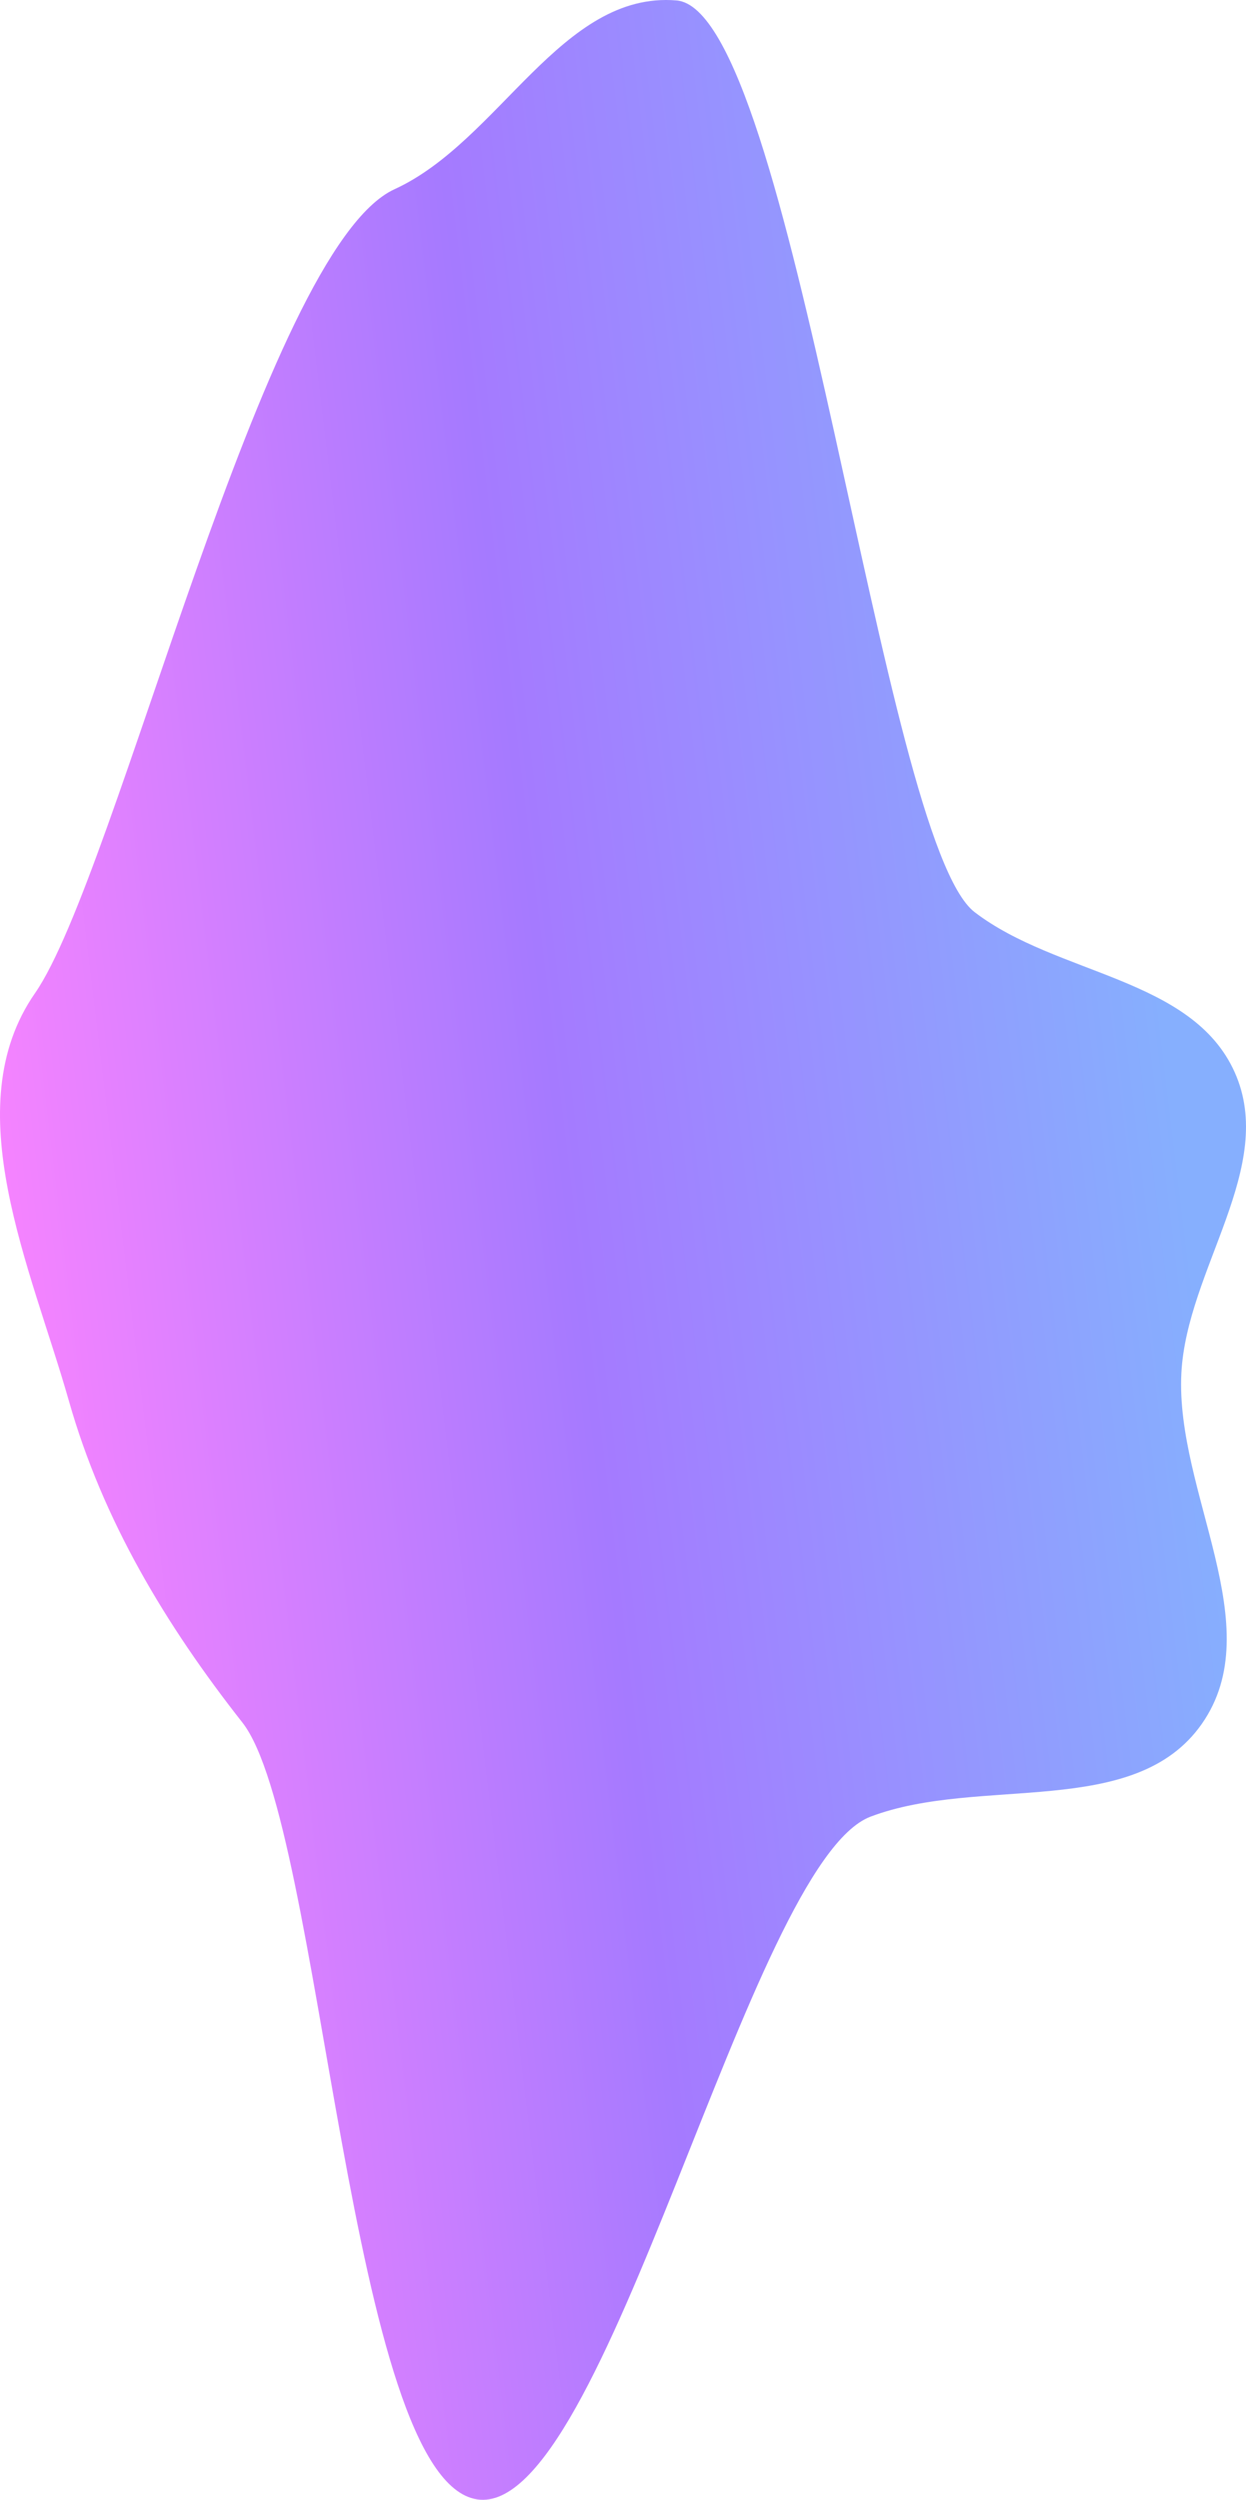 <svg width="594" height="1191" viewBox="0 0 594 1191" fill="none" xmlns="http://www.w3.org/2000/svg">
<path fill-rule="evenodd" clip-rule="evenodd" d="M322.5 0.208C267.673 -4.345 238.107 67.254 188.078 90.157C125.651 118.735 55.873 416.798 16.68 473.202C-21.156 527.651 14.699 603.678 32.849 667.464C49.061 724.443 78.948 774.106 115.548 820.671C153.785 869.318 166.334 1181.65 227.5 1190.8C288.984 1200 356.888 887.464 415.054 865.501C467.223 845.801 540.867 867.044 572.9 821.369C605.588 774.761 560.311 711.153 563.186 654.282C565.689 604.784 608.881 556.06 588.599 510.845C568.323 465.646 503.955 464.688 464.634 434.584C420.291 400.634 378.14 4.828 322.5 0.208Z" fill="url(#paint0_linear_2_347)"/>
<defs>
<linearGradient id="paint0_linear_2_347" x1="496.414" y1="0" x2="-75.866" y2="68.993" gradientUnits="userSpaceOnUse">
<stop stop-color="#86AFFE"/>
<stop offset="0.508" stop-color="#A57AFF"/>
<stop offset="1" stop-color="#FB84FF"/>
</linearGradient>
</defs>
</svg>
